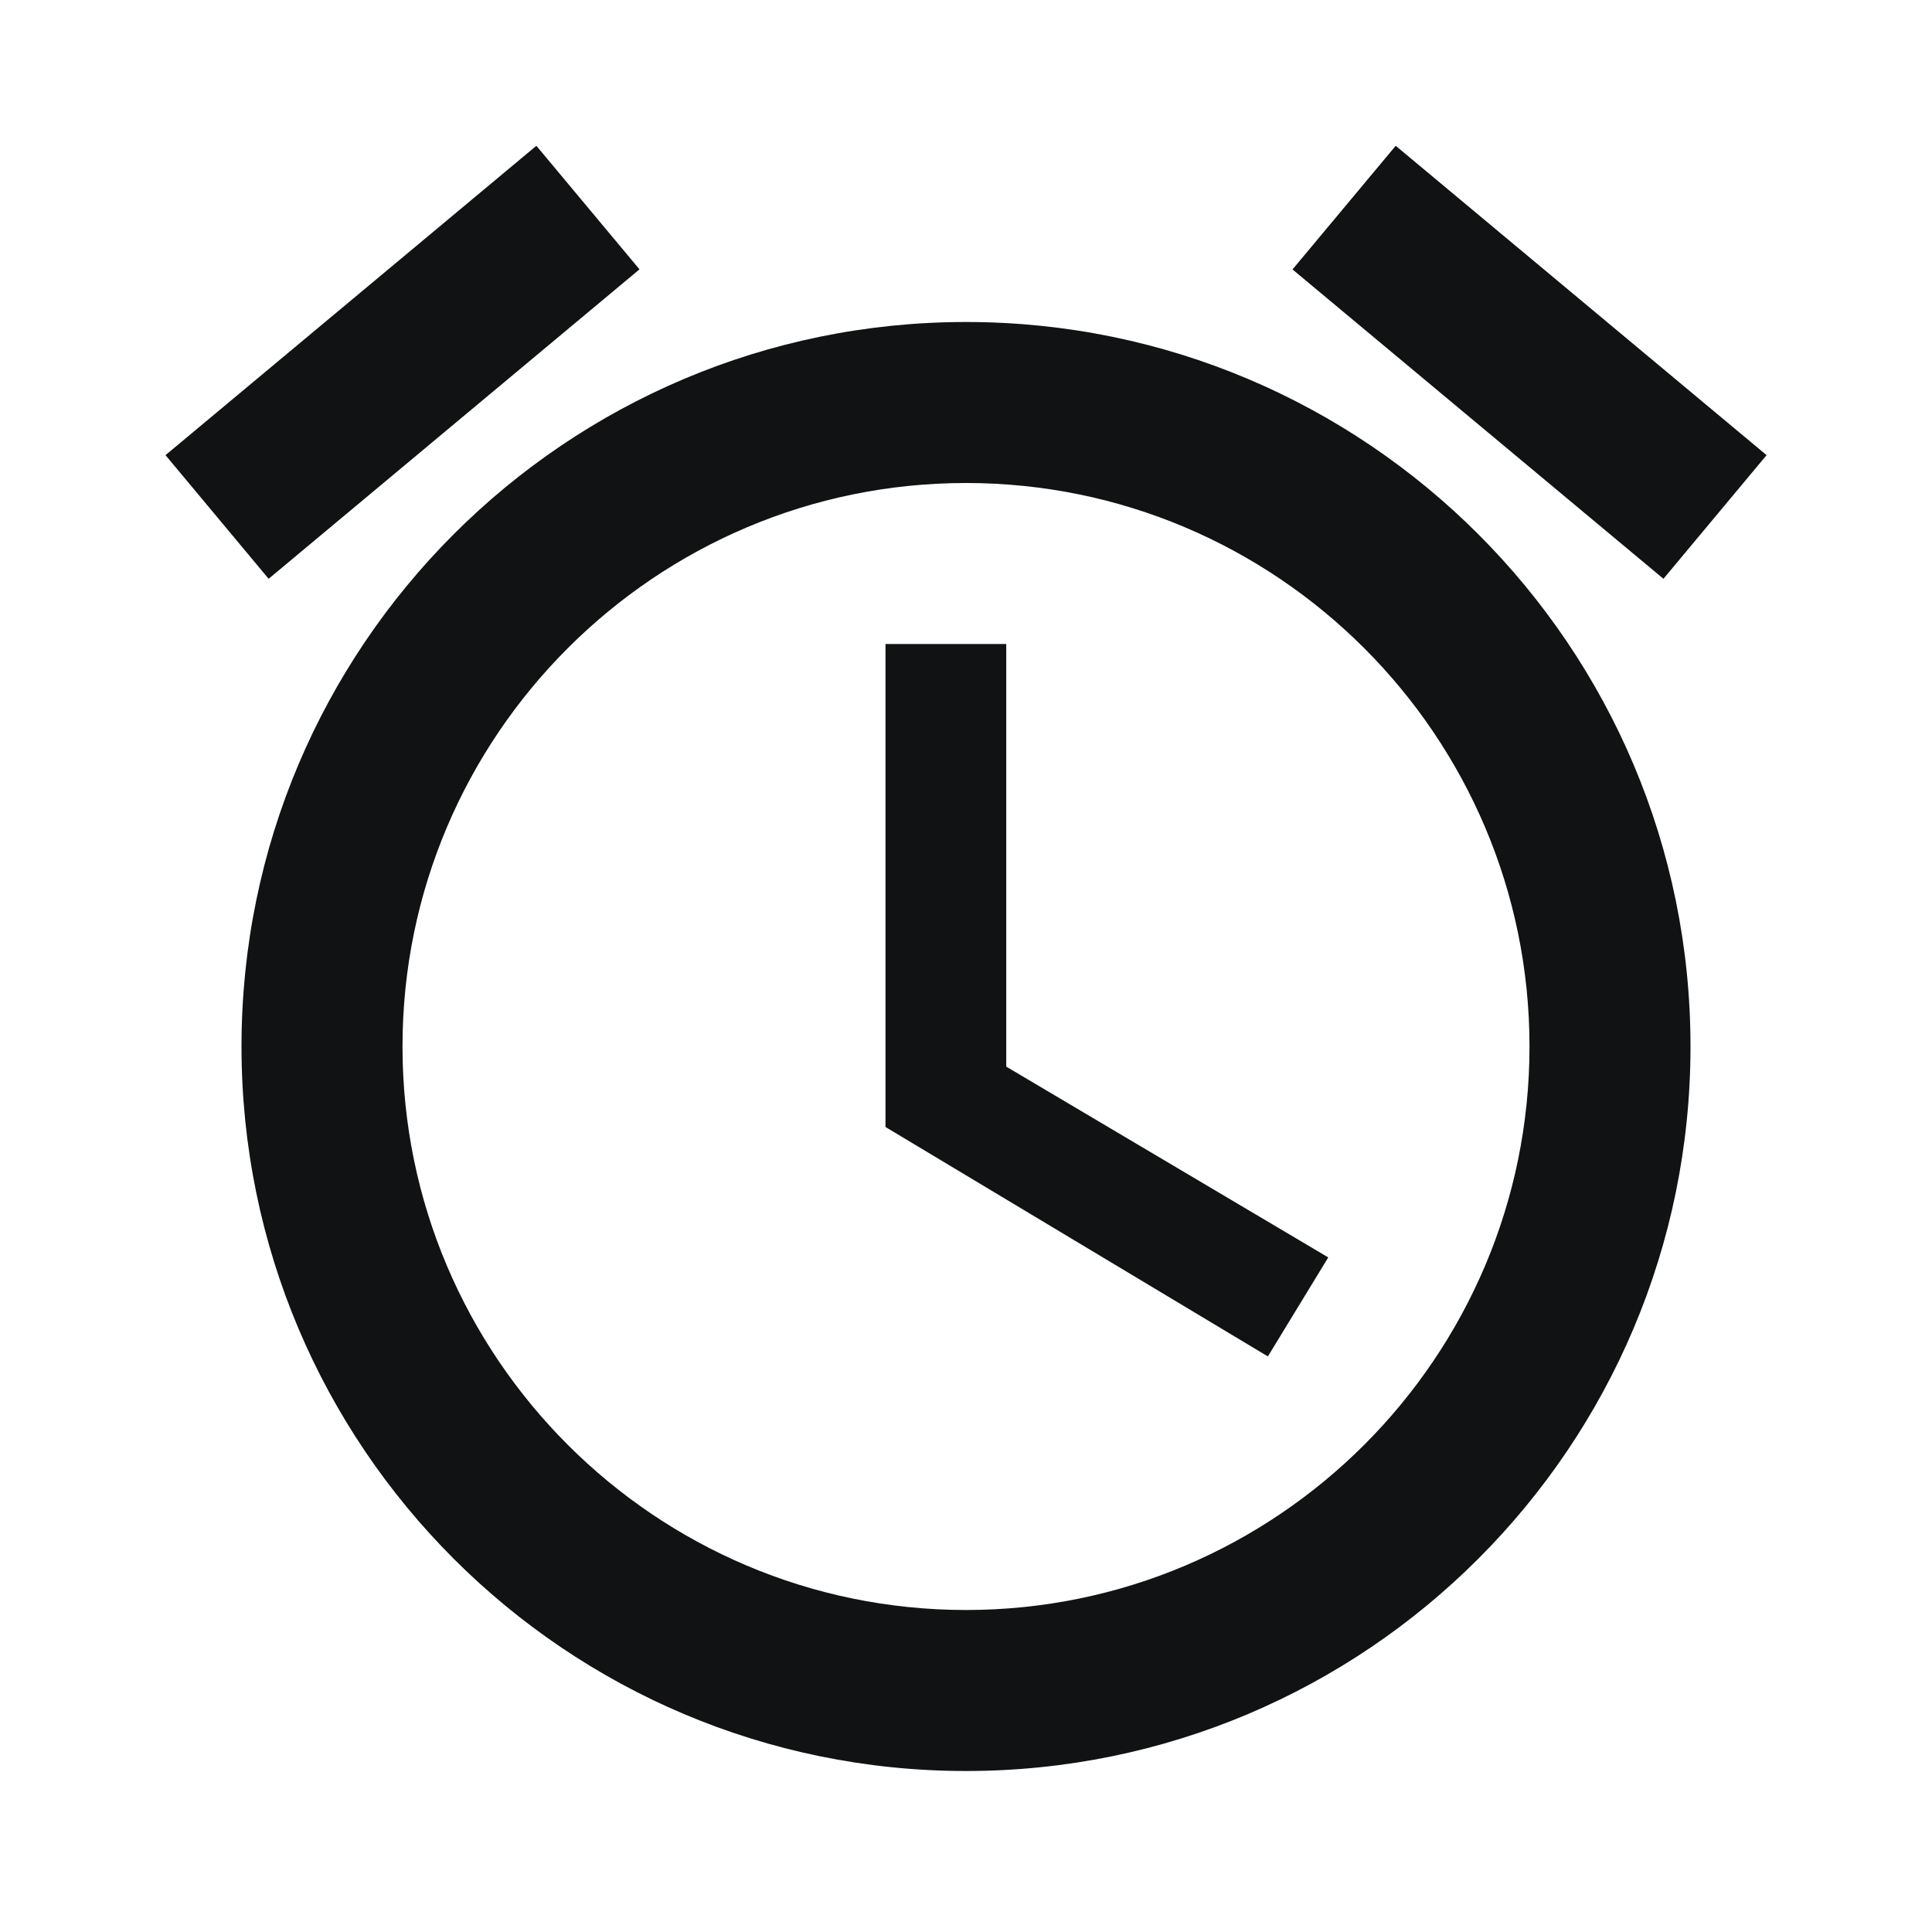 <svg width="24" height="24" viewBox="0 0 24 24" fill="none" xmlns="http://www.w3.org/2000/svg">
<path fill-rule="evenodd" clip-rule="evenodd" d="M2.056 5.654L6.663 1.811L7.944 3.346L3.337 7.19L2.056 5.654ZM17.338 1.811L16.056 3.347L20.664 7.19L21.945 5.654L17.338 1.811ZM11 8H12.5V13.25L16.5 15.62L15.75 16.85L11 14V8ZM12 4C7.03 4 3 8.03 3 13C3 17.97 7.03 22 12 22C16.97 22 21 17.97 21 13C21 8.03 16.97 4 12 4ZM12 20C8.14 20 5 16.86 5 13C5 9.14 8.14 6 12 6C15.86 6 19 9.14 19 13C19 16.86 15.86 20 12 20Z" fill="#101213"/>
</svg>
